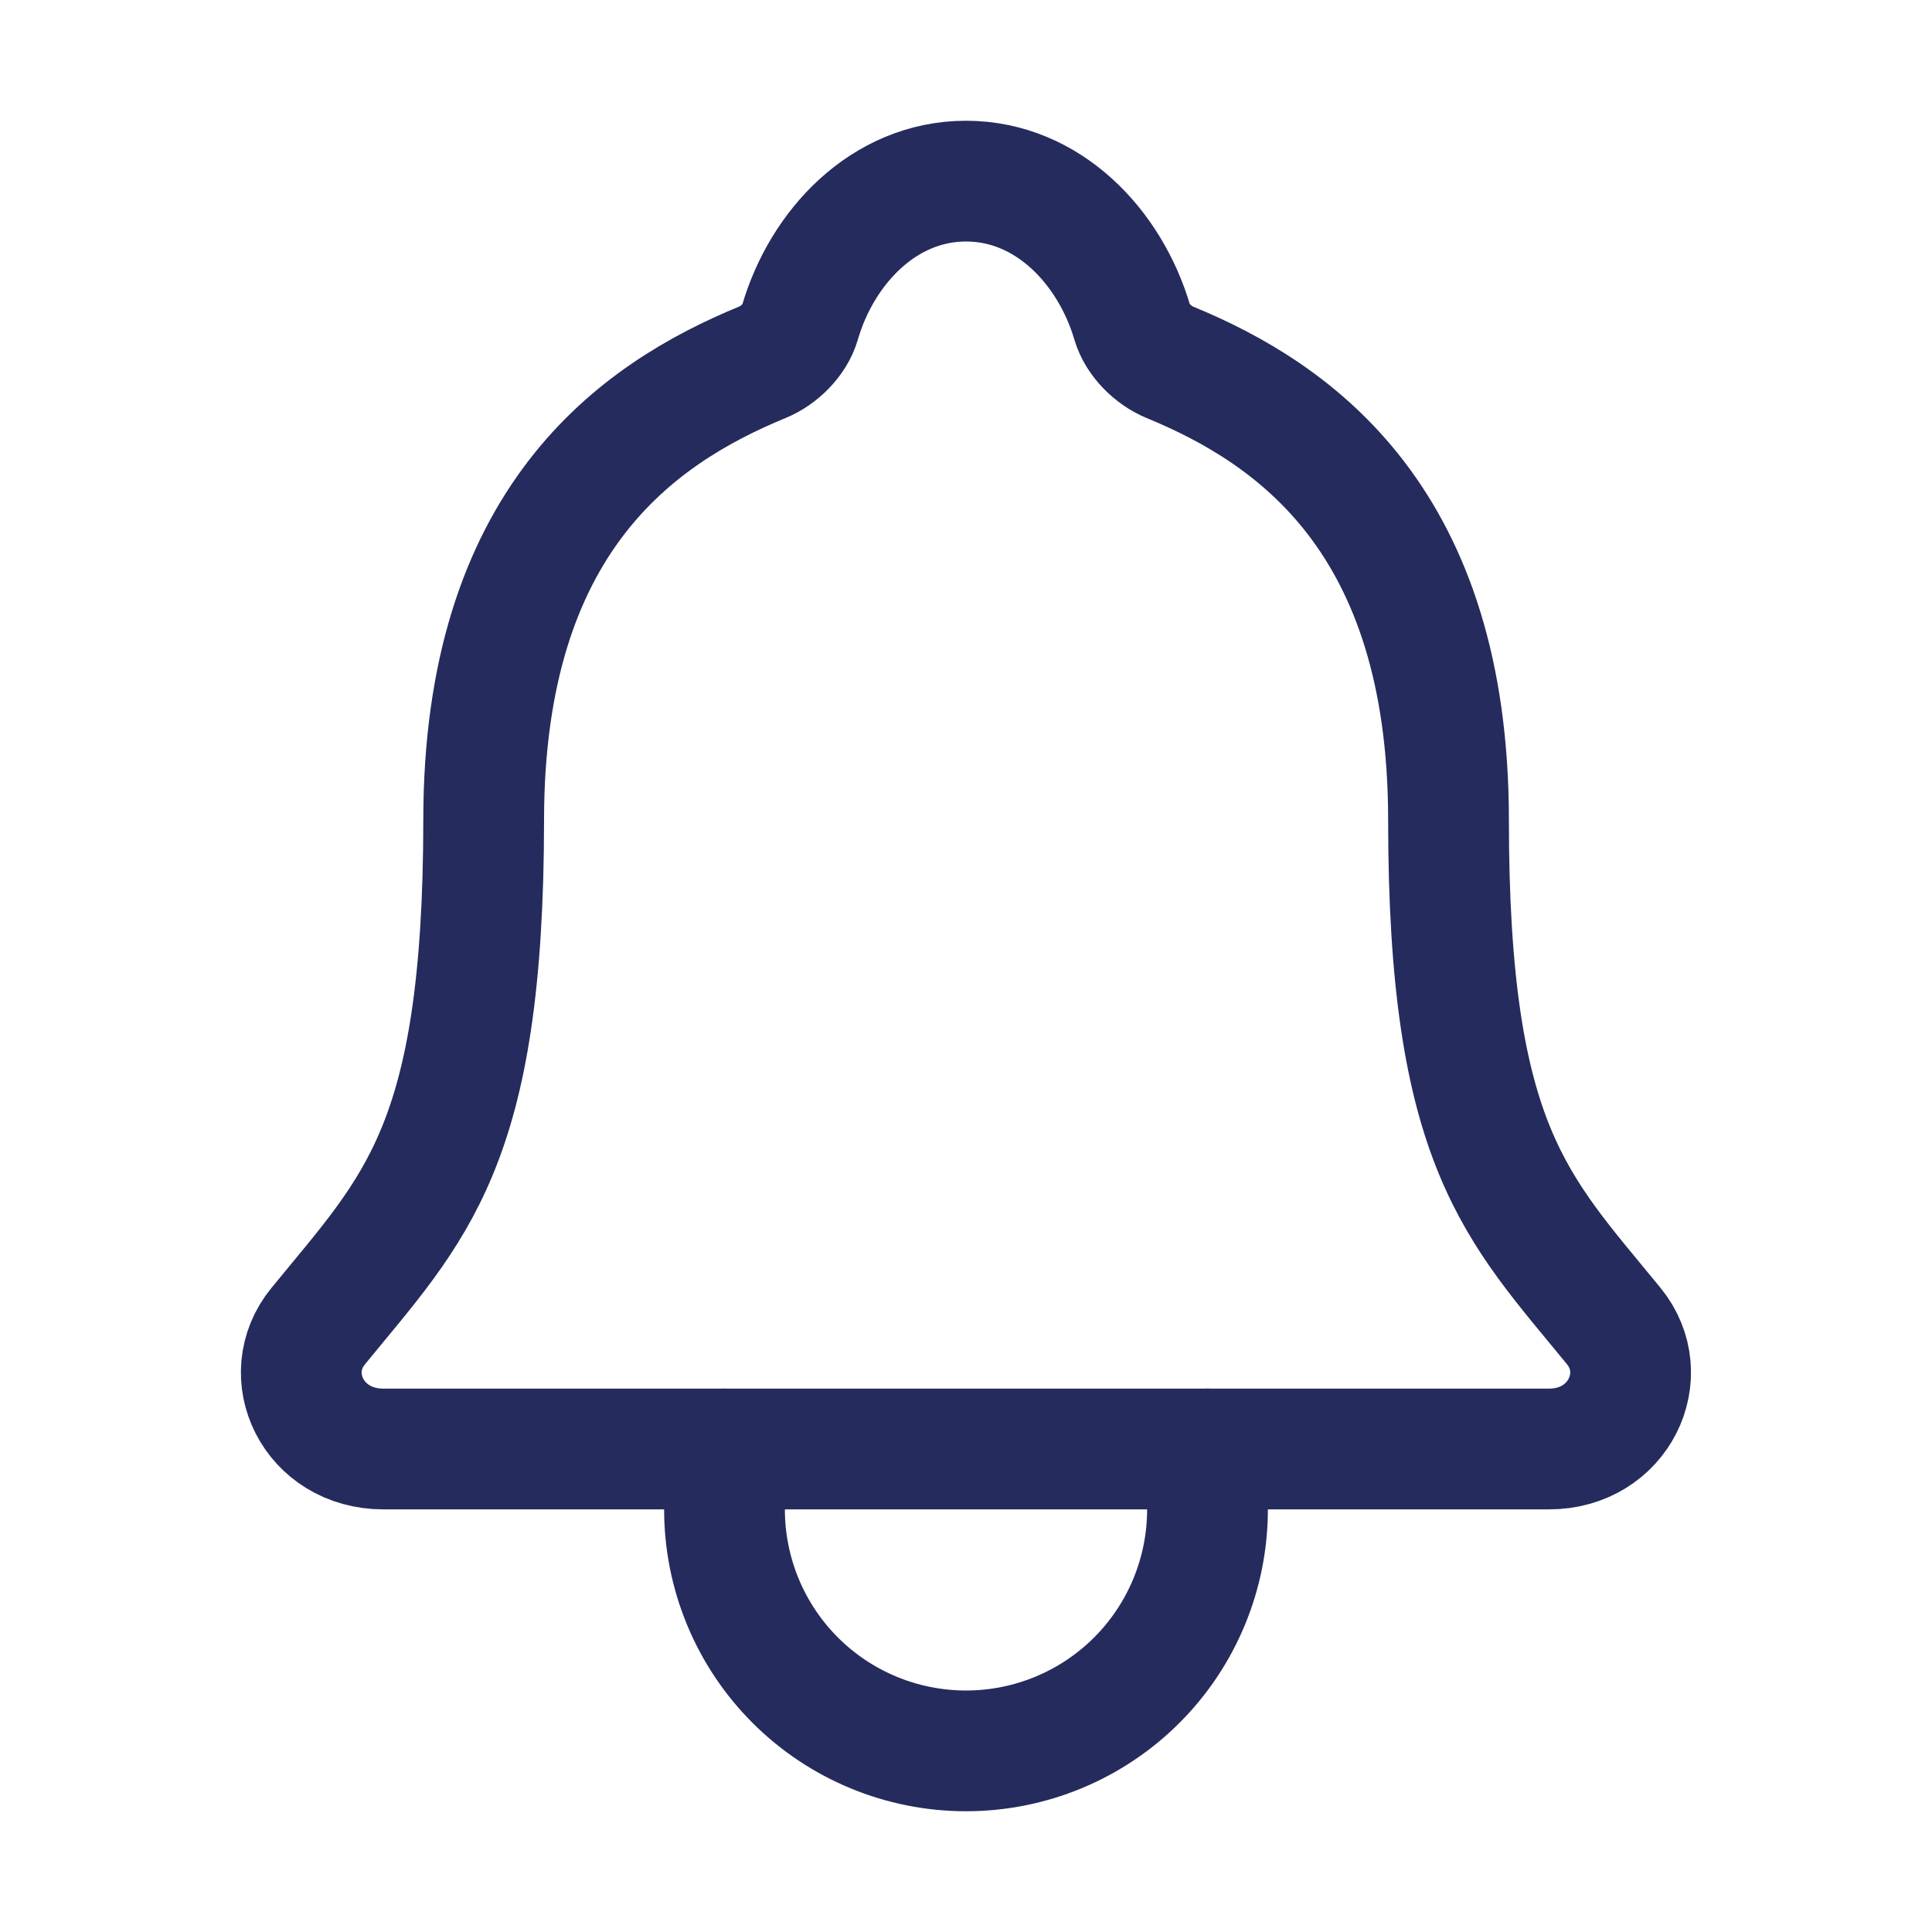<svg width="20" height="20" viewBox="0 0 20 20" fill="none" xmlns="http://www.w3.org/2000/svg">
<path d="M16.706 13.728C15.703 12.5 14.995 11.875 14.995 8.49C14.995 5.391 13.412 4.286 12.109 3.75C11.936 3.679 11.773 3.516 11.721 3.338C11.492 2.56 10.852 1.875 10 1.875C9.148 1.875 8.507 2.561 8.281 3.339C8.229 3.518 8.066 3.679 7.893 3.75C6.588 4.287 5.007 5.388 5.007 8.49C5.005 11.875 4.297 12.5 3.294 13.728C2.878 14.236 3.242 15 3.969 15H16.035C16.758 15 17.119 14.234 16.706 13.728Z" stroke="#252B5C" stroke-width="1.25" stroke-linecap="round" stroke-linejoin="round"/>
<path d="M12.5 15V15.625C12.5 16.288 12.237 16.924 11.768 17.393C11.299 17.862 10.663 18.125 10 18.125C9.337 18.125 8.701 17.862 8.232 17.393C7.763 16.924 7.5 16.288 7.5 15.625V15" stroke="#252B5C" stroke-width="1.25" stroke-linecap="round" stroke-linejoin="round"/>
</svg>
